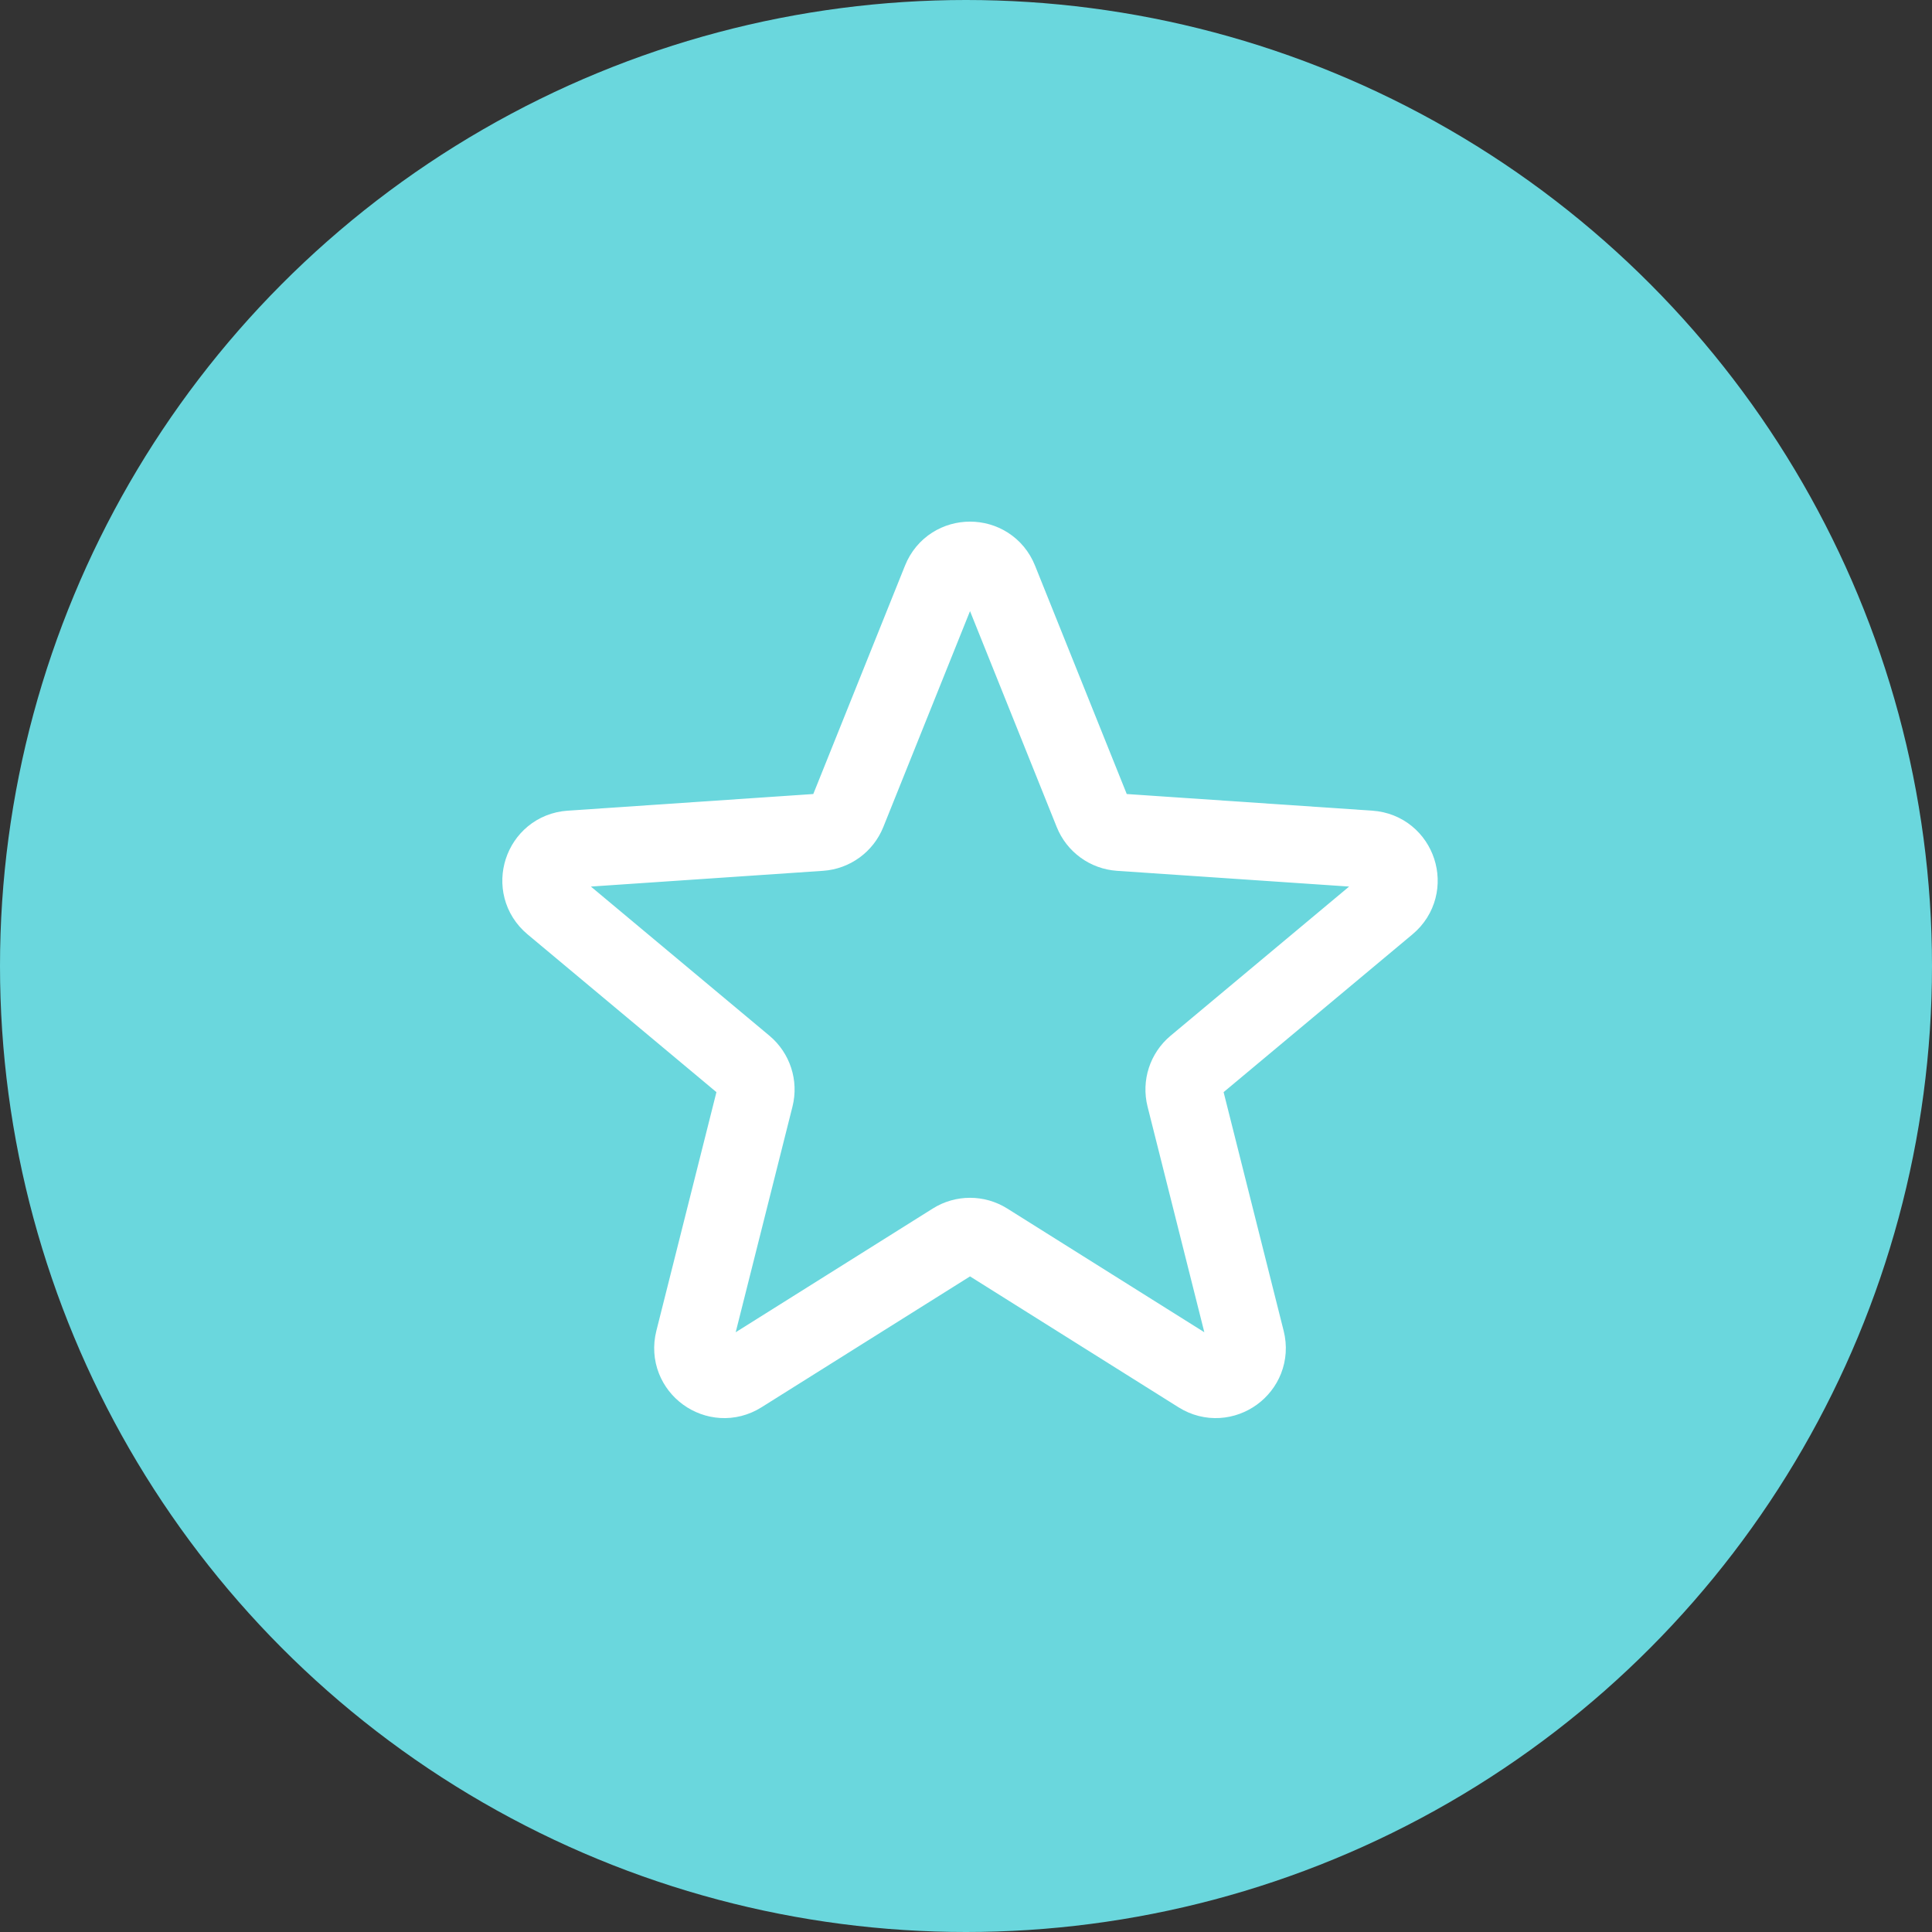 <svg width="100" height="100" viewBox="0 0 100 100" fill="none" xmlns="http://www.w3.org/2000/svg">
<rect x="0" y="0" width="100" height="100" fill="#333333" stroke="none"/>
<circle cx="50" cy="50" r="50" fill="#6AD7DD"/>
<path d="M48.7 30.019C49.245 28.66 51.17 28.66 51.716 30.019L56.552 42.062C56.784 42.641 57.327 43.036 57.95 43.078L70.898 43.956C72.359 44.055 72.954 45.885 71.83 46.824L61.871 55.145C61.392 55.545 61.184 56.184 61.337 56.789L64.503 69.374C64.86 70.795 63.303 71.926 62.063 71.147L51.072 64.247C50.543 63.915 49.872 63.915 49.344 64.247L38.352 71.147C37.112 71.926 35.555 70.795 35.912 69.374L39.079 56.789C39.231 56.184 39.023 55.545 38.545 55.145L28.585 46.824C27.462 45.885 28.056 44.055 29.517 43.956L42.465 43.078C43.088 43.036 43.631 42.641 43.864 42.062L48.7 30.019Z" stroke="white" stroke-width="4" stroke-linecap="round" stroke-linejoin="round"/>
</svg>
